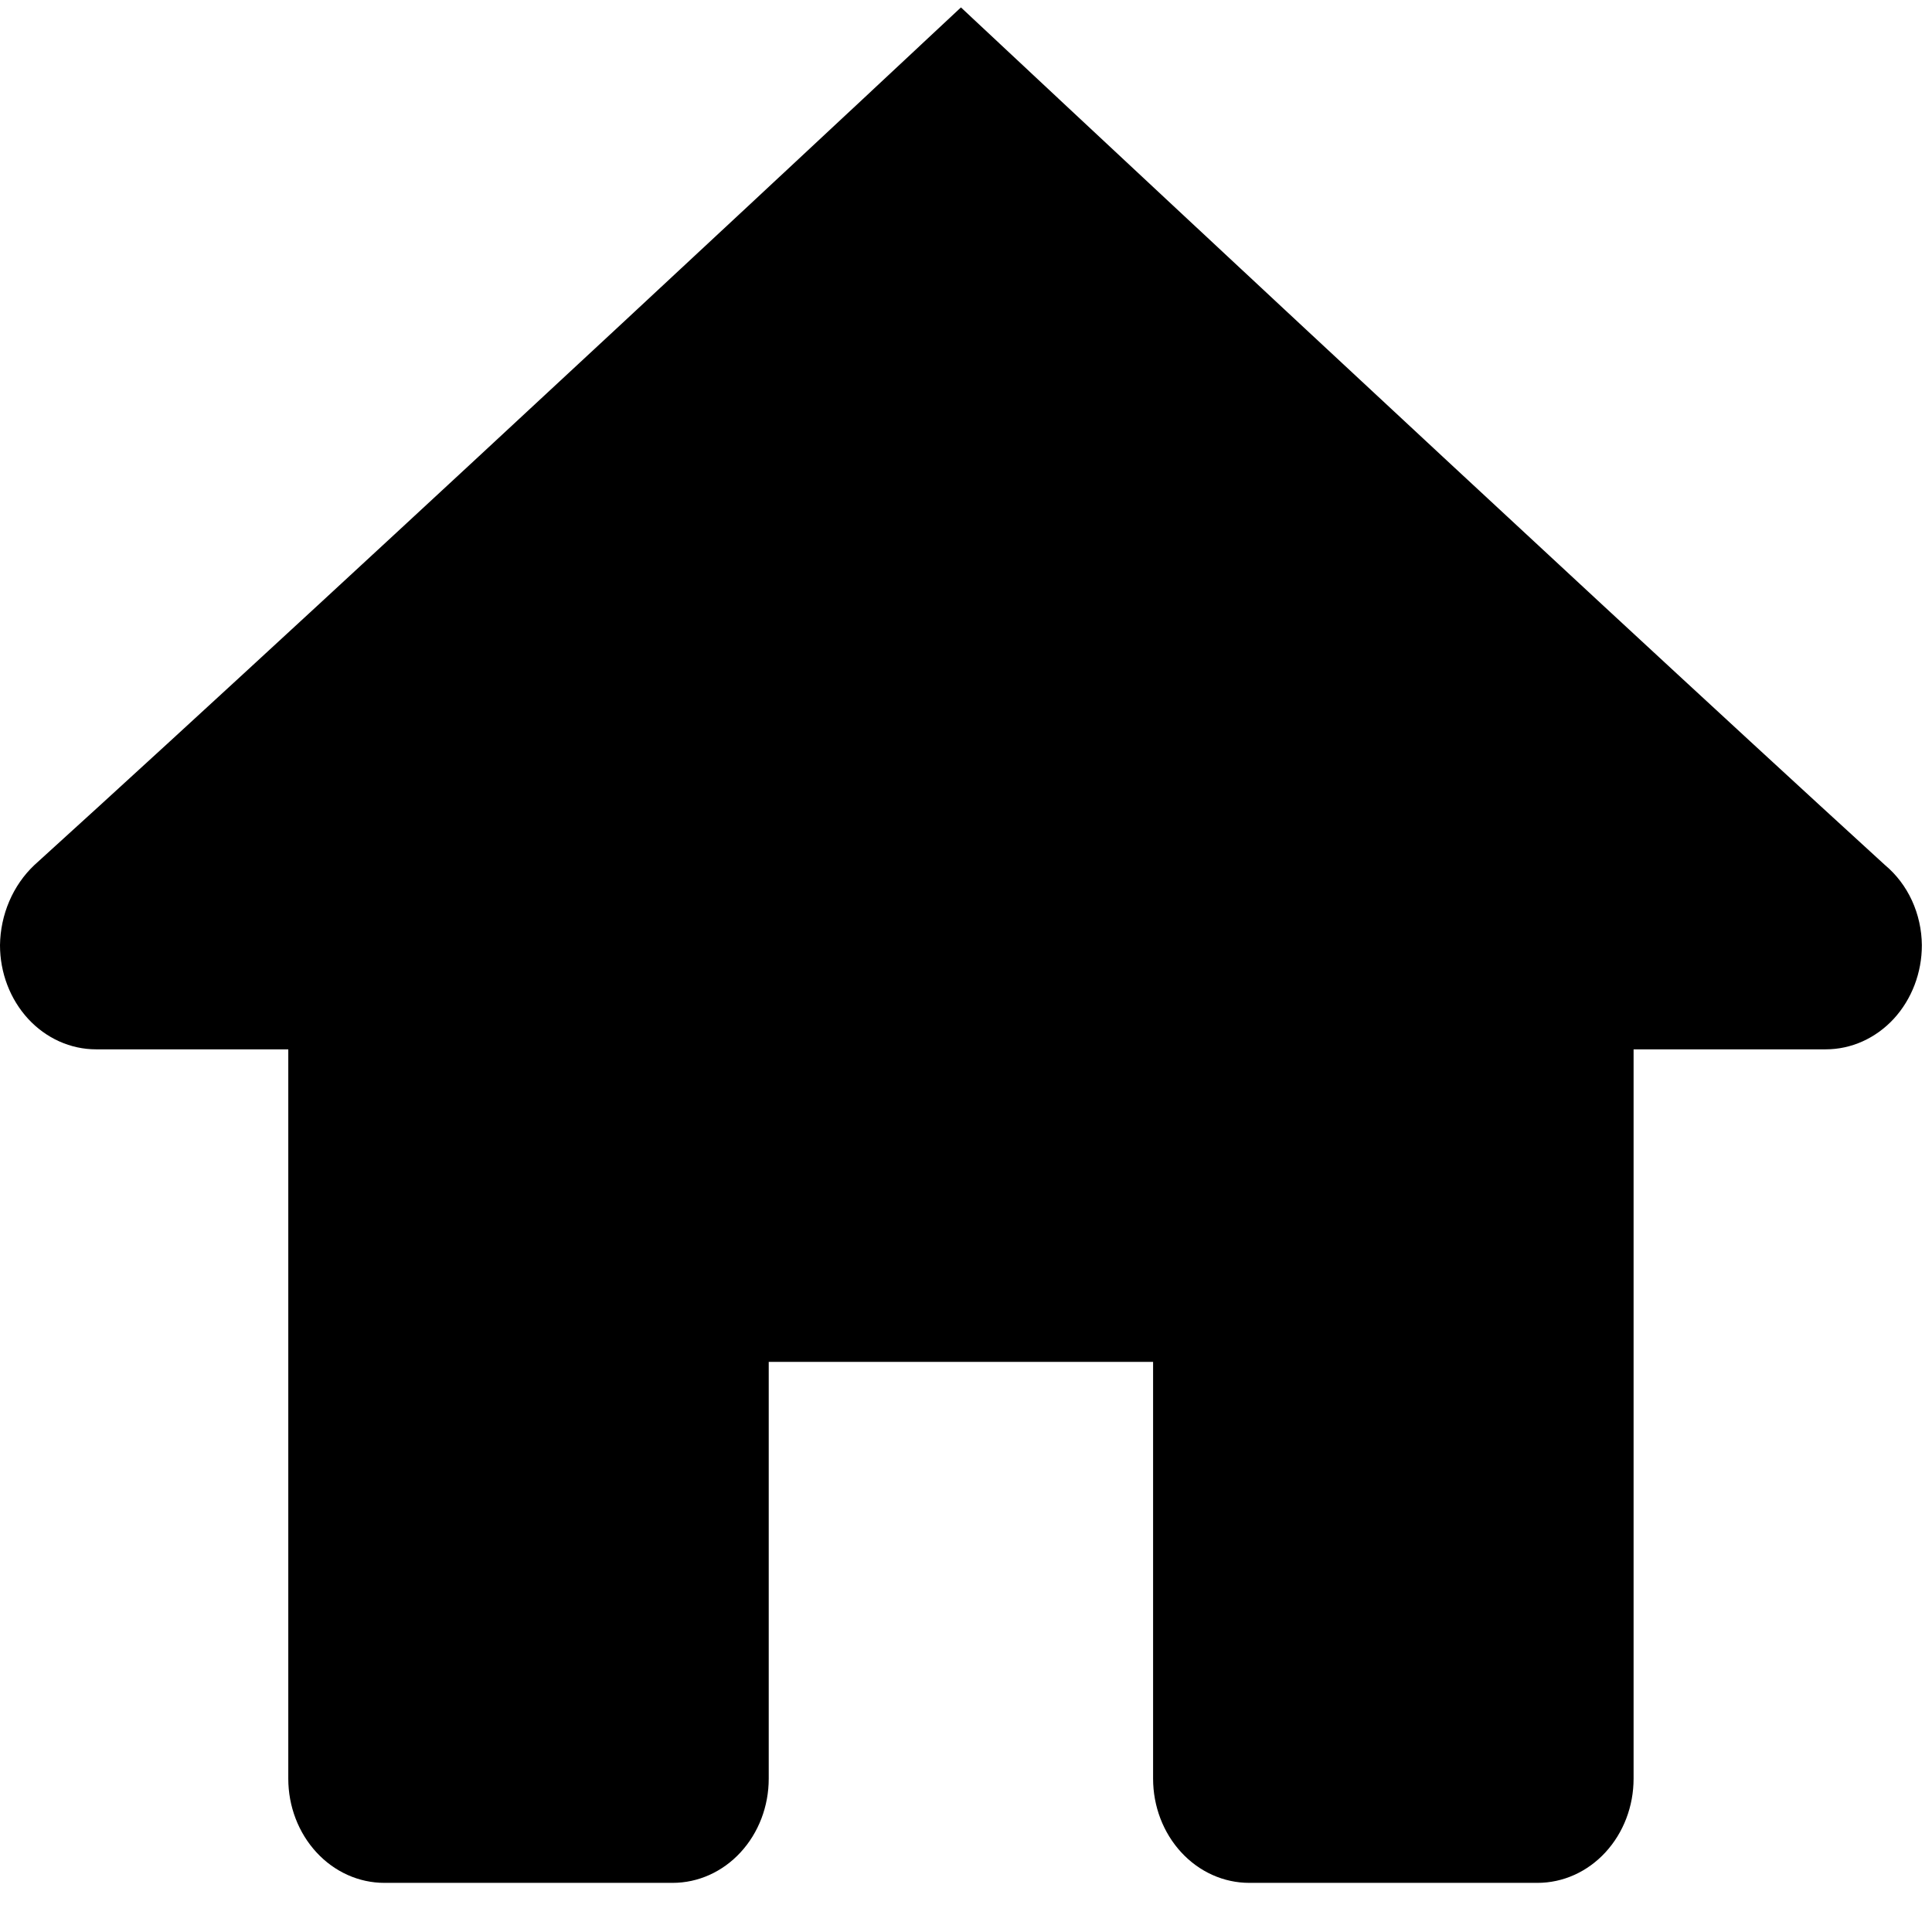<svg width="37" height="37" viewBox="0 0 37 37" fill="none" xmlns="http://www.w3.org/2000/svg">
<path d="M18.403 0.142C18.403 0.142 7.019 10.797 0.657 16.568C0.455 16.759 0.291 16.995 0.178 17.259C0.065 17.523 0.004 17.809 0 18.101C0 18.63 0.194 19.137 0.539 19.512C0.884 19.886 1.352 20.096 1.84 20.096H5.521V34.064C5.521 34.593 5.715 35.1 6.06 35.474C6.405 35.849 6.873 36.059 7.361 36.059H12.882C13.37 36.059 13.838 35.849 14.183 35.474C14.528 35.1 14.722 34.593 14.722 34.064V26.082H22.083V34.064C22.083 34.593 22.277 35.1 22.622 35.474C22.967 35.849 23.436 36.059 23.924 36.059H29.444C29.933 36.059 30.401 35.849 30.746 35.474C31.091 35.1 31.285 34.593 31.285 34.064V20.096H34.965C35.453 20.096 35.921 19.886 36.267 19.512C36.612 19.137 36.806 18.63 36.806 18.101C36.803 17.804 36.738 17.512 36.616 17.246C36.494 16.981 36.318 16.749 36.101 16.568C29.783 10.797 18.403 0.142 18.403 0.142Z" fill="black"/>
</svg>
